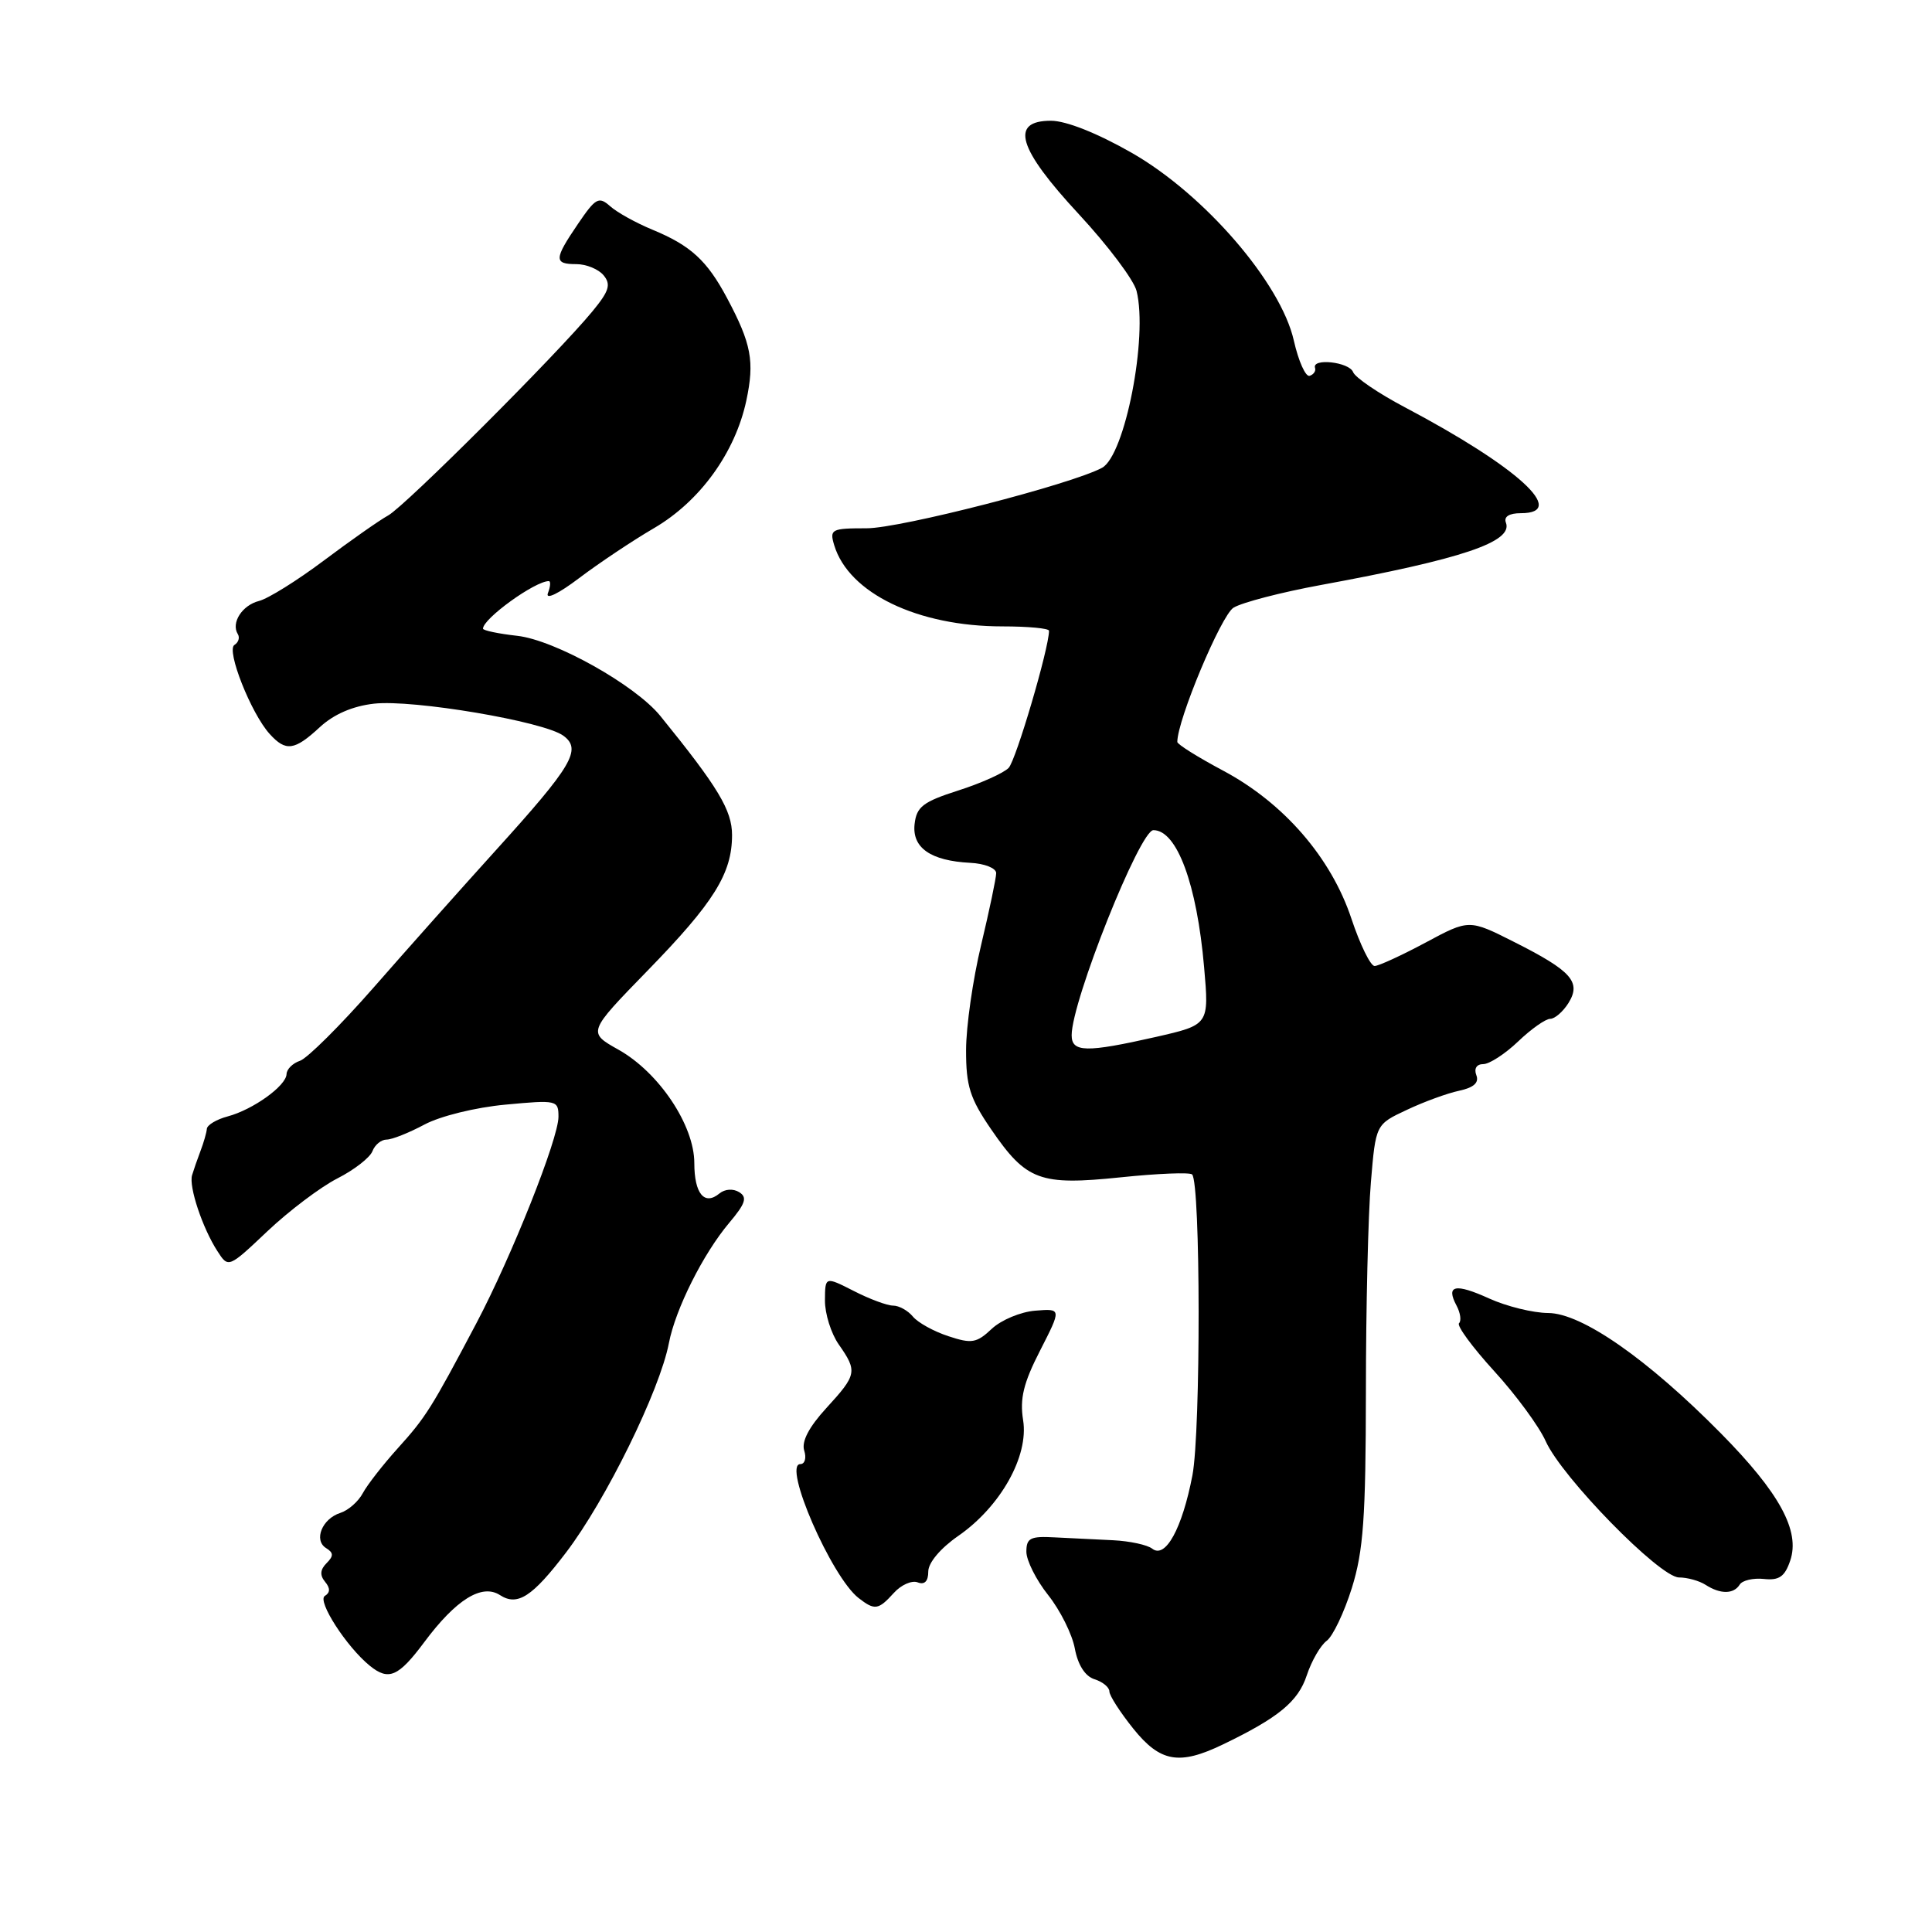<?xml version="1.0" encoding="UTF-8" standalone="no"?>
<!DOCTYPE svg PUBLIC "-//W3C//DTD SVG 1.1//EN" "http://www.w3.org/Graphics/SVG/1.1/DTD/svg11.dtd" >
<svg xmlns="http://www.w3.org/2000/svg" xmlns:xlink="http://www.w3.org/1999/xlink" version="1.1" viewBox="0 0 256 256">
 <g >
 <path fill="currentColor"
d=" M 162.00 231.17 C 169.40 227.61 172.01 225.47 173.15 222.00 C 173.79 220.07 174.98 218.01 175.80 217.41 C 176.61 216.81 178.11 213.66 179.13 210.41 C 180.66 205.50 180.97 201.11 180.99 184.40 C 180.99 173.35 181.29 160.86 181.65 156.65 C 182.29 148.99 182.29 148.99 186.40 147.07 C 188.65 146.00 191.78 144.86 193.34 144.53 C 195.29 144.11 196.01 143.46 195.62 142.46 C 195.29 141.59 195.66 141.00 196.54 141.00 C 197.35 141.00 199.43 139.65 201.16 138.00 C 202.88 136.35 204.80 135.00 205.41 135.00 C 206.02 135.00 207.10 134.06 207.82 132.92 C 209.56 130.13 208.26 128.66 200.64 124.82 C 194.66 121.80 194.66 121.80 188.89 124.90 C 185.71 126.60 182.67 128.00 182.14 128.00 C 181.60 128.00 180.22 125.18 179.07 121.73 C 176.38 113.64 170.11 106.40 162.08 102.12 C 158.74 100.34 156.00 98.63 156.00 98.31 C 156.00 95.40 161.81 81.53 163.45 80.52 C 164.58 79.83 169.78 78.48 175.00 77.52 C 193.77 74.07 200.52 71.80 199.54 69.25 C 199.24 68.46 199.97 68.00 201.53 68.00 C 207.84 68.00 201.11 61.87 186.14 53.96 C 182.65 52.12 179.56 50.02 179.29 49.30 C 178.77 47.96 173.80 47.41 174.25 48.75 C 174.39 49.16 174.06 49.63 173.53 49.80 C 173.00 49.96 172.06 47.87 171.44 45.13 C 169.72 37.49 159.58 25.75 149.96 20.25 C 145.39 17.64 141.26 16.00 139.26 16.00 C 133.77 16.00 134.86 19.66 142.97 28.40 C 146.80 32.53 150.24 37.10 150.60 38.55 C 152.13 44.65 149.06 60.36 146.02 61.99 C 141.91 64.19 119.30 70.00 114.84 70.00 C 110.15 70.00 109.90 70.13 110.54 72.25 C 112.46 78.60 121.59 83.00 132.84 83.00 C 136.23 83.00 139.00 83.26 139.00 83.58 C 139.00 85.89 134.62 100.75 133.65 101.75 C 132.98 102.44 129.97 103.79 126.96 104.75 C 122.31 106.24 121.45 106.90 121.19 109.18 C 120.83 112.33 123.30 114.06 128.57 114.33 C 130.45 114.42 131.99 115.03 132.00 115.69 C 132.00 116.34 131.10 120.61 130.01 125.19 C 128.91 129.76 128.01 136.04 128.01 139.14 C 128.00 143.90 128.52 145.54 131.33 149.64 C 136.01 156.46 137.77 157.11 148.51 156.00 C 153.41 155.49 157.66 155.32 157.96 155.62 C 159.09 156.75 159.12 189.64 158.00 195.50 C 156.64 202.55 154.43 206.58 152.68 205.21 C 152.03 204.70 149.70 204.20 147.50 204.09 C 145.30 203.99 141.81 203.82 139.75 203.71 C 136.53 203.53 136.00 203.80 136.00 205.61 C 136.00 206.77 137.30 209.36 138.89 211.36 C 140.48 213.36 142.07 216.54 142.42 218.44 C 142.83 220.63 143.79 222.12 145.03 222.51 C 146.12 222.85 147.00 223.58 147.00 224.13 C 147.00 224.67 148.43 226.89 150.17 229.06 C 153.73 233.49 156.24 233.94 162.00 231.17 Z  M 56.22 217.59 C 60.43 211.94 63.85 209.81 66.25 211.36 C 68.57 212.86 70.53 211.59 75.00 205.72 C 80.29 198.78 87.42 184.25 88.63 177.98 C 89.49 173.48 93.16 166.15 96.61 162.05 C 98.79 159.47 99.05 158.65 97.95 157.97 C 97.15 157.47 96.05 157.55 95.33 158.14 C 93.34 159.79 92.00 158.17 92.00 154.11 C 92.00 149.11 87.32 142.11 81.97 139.10 C 77.85 136.79 77.85 136.79 85.78 128.64 C 94.61 119.58 97.00 115.74 97.00 110.65 C 97.00 107.37 95.16 104.31 87.50 94.87 C 84.17 90.77 73.54 84.81 68.54 84.25 C 66.04 83.97 64.00 83.54 64.00 83.30 C 64.00 81.97 70.89 77.00 72.72 77.00 C 72.99 77.00 72.94 77.72 72.60 78.60 C 72.25 79.52 74.01 78.67 76.74 76.60 C 79.36 74.62 83.83 71.63 86.68 69.97 C 92.76 66.41 97.41 59.98 98.89 53.09 C 100.00 47.88 99.57 45.56 96.34 39.50 C 93.69 34.52 91.52 32.53 86.46 30.44 C 84.28 29.54 81.75 28.14 80.84 27.32 C 79.34 25.99 78.92 26.23 76.59 29.66 C 73.40 34.35 73.37 35.00 76.38 35.00 C 77.69 35.00 79.31 35.67 79.98 36.48 C 80.98 37.69 80.72 38.56 78.52 41.23 C 73.90 46.86 53.73 67.01 51.45 68.29 C 50.25 68.95 46.40 71.66 42.89 74.29 C 39.37 76.93 35.52 79.33 34.32 79.63 C 32.08 80.20 30.59 82.53 31.51 84.02 C 31.80 84.48 31.60 85.13 31.06 85.46 C 29.95 86.15 33.27 94.54 35.73 97.25 C 37.87 99.62 39.02 99.46 42.36 96.37 C 44.21 94.65 46.72 93.56 49.56 93.24 C 54.72 92.66 72.05 95.59 74.64 97.48 C 77.13 99.30 75.86 101.45 65.66 112.71 C 61.17 117.67 53.90 125.83 49.50 130.86 C 45.10 135.88 40.71 140.24 39.75 140.56 C 38.79 140.88 37.99 141.67 37.97 142.32 C 37.93 143.87 33.54 147.03 30.17 147.93 C 28.70 148.32 27.46 149.06 27.41 149.57 C 27.37 150.08 26.99 151.40 26.57 152.50 C 26.15 153.60 25.65 155.05 25.45 155.72 C 25.00 157.23 26.83 162.72 28.80 165.77 C 30.26 168.04 30.26 168.04 35.45 163.13 C 38.31 160.43 42.47 157.29 44.70 156.15 C 46.93 155.02 49.02 153.39 49.35 152.54 C 49.67 151.69 50.52 151.00 51.23 151.00 C 51.95 151.00 54.20 150.10 56.24 149.01 C 58.33 147.89 63.04 146.73 66.98 146.37 C 73.80 145.73 74.00 145.78 74.00 147.98 C 74.00 150.89 67.79 166.50 63.12 175.34 C 57.15 186.64 56.42 187.79 52.72 191.89 C 50.77 194.05 48.68 196.73 48.08 197.84 C 47.49 198.96 46.14 200.14 45.09 200.47 C 42.68 201.24 41.53 204.09 43.21 205.13 C 44.21 205.75 44.22 206.18 43.27 207.13 C 42.42 207.98 42.36 208.73 43.07 209.59 C 43.77 210.43 43.77 211.03 43.04 211.47 C 41.99 212.12 45.91 218.21 49.00 220.72 C 51.50 222.75 52.79 222.19 56.22 217.59 Z  M 118.44 211.07 C 119.40 210.00 120.82 209.38 121.59 209.67 C 122.51 210.03 123.00 209.53 123.00 208.24 C 123.00 207.07 124.62 205.15 126.97 203.52 C 132.58 199.63 136.33 192.95 135.57 188.19 C 135.11 185.32 135.61 183.26 137.82 178.95 C 140.66 173.39 140.66 173.39 137.18 173.67 C 135.26 173.82 132.67 174.90 131.42 176.07 C 129.41 177.96 128.76 178.08 125.66 177.05 C 123.73 176.42 121.62 175.25 120.96 174.45 C 120.30 173.65 119.12 173.00 118.34 173.00 C 117.56 173.00 115.21 172.13 113.13 171.06 C 109.33 169.13 109.33 169.13 109.31 172.31 C 109.30 174.07 110.12 176.69 111.14 178.15 C 113.63 181.71 113.55 182.15 109.50 186.57 C 107.18 189.10 106.19 191.01 106.56 192.20 C 106.88 193.19 106.65 194.00 106.05 194.00 C 103.66 194.00 110.17 208.96 113.77 211.75 C 115.91 213.41 116.38 213.34 118.44 211.07 Z  M 230.52 209.97 C 230.86 209.41 232.31 209.07 233.72 209.22 C 235.74 209.44 236.49 208.92 237.21 206.80 C 238.56 202.86 235.80 197.80 228.02 189.92 C 218.31 180.08 209.59 174.00 205.14 173.98 C 203.14 173.97 199.62 173.10 197.33 172.06 C 192.81 170.01 191.55 170.28 193.00 173.00 C 193.51 173.96 193.66 175.01 193.33 175.33 C 193.00 175.66 195.10 178.51 197.98 181.67 C 200.87 184.83 203.94 189.01 204.81 190.96 C 206.95 195.75 219.91 209.00 222.47 209.02 C 223.59 209.02 225.18 209.47 226.00 210.00 C 227.96 211.26 229.72 211.25 230.52 209.97 Z  M 142.00 137.17 C 142.00 132.66 151.04 110.00 152.83 110.00 C 155.95 110.00 158.59 117.14 159.55 128.15 C 160.22 135.79 160.22 135.79 153.16 137.40 C 143.93 139.49 142.00 139.46 142.00 137.17 Z "/>
</g>
</svg>
